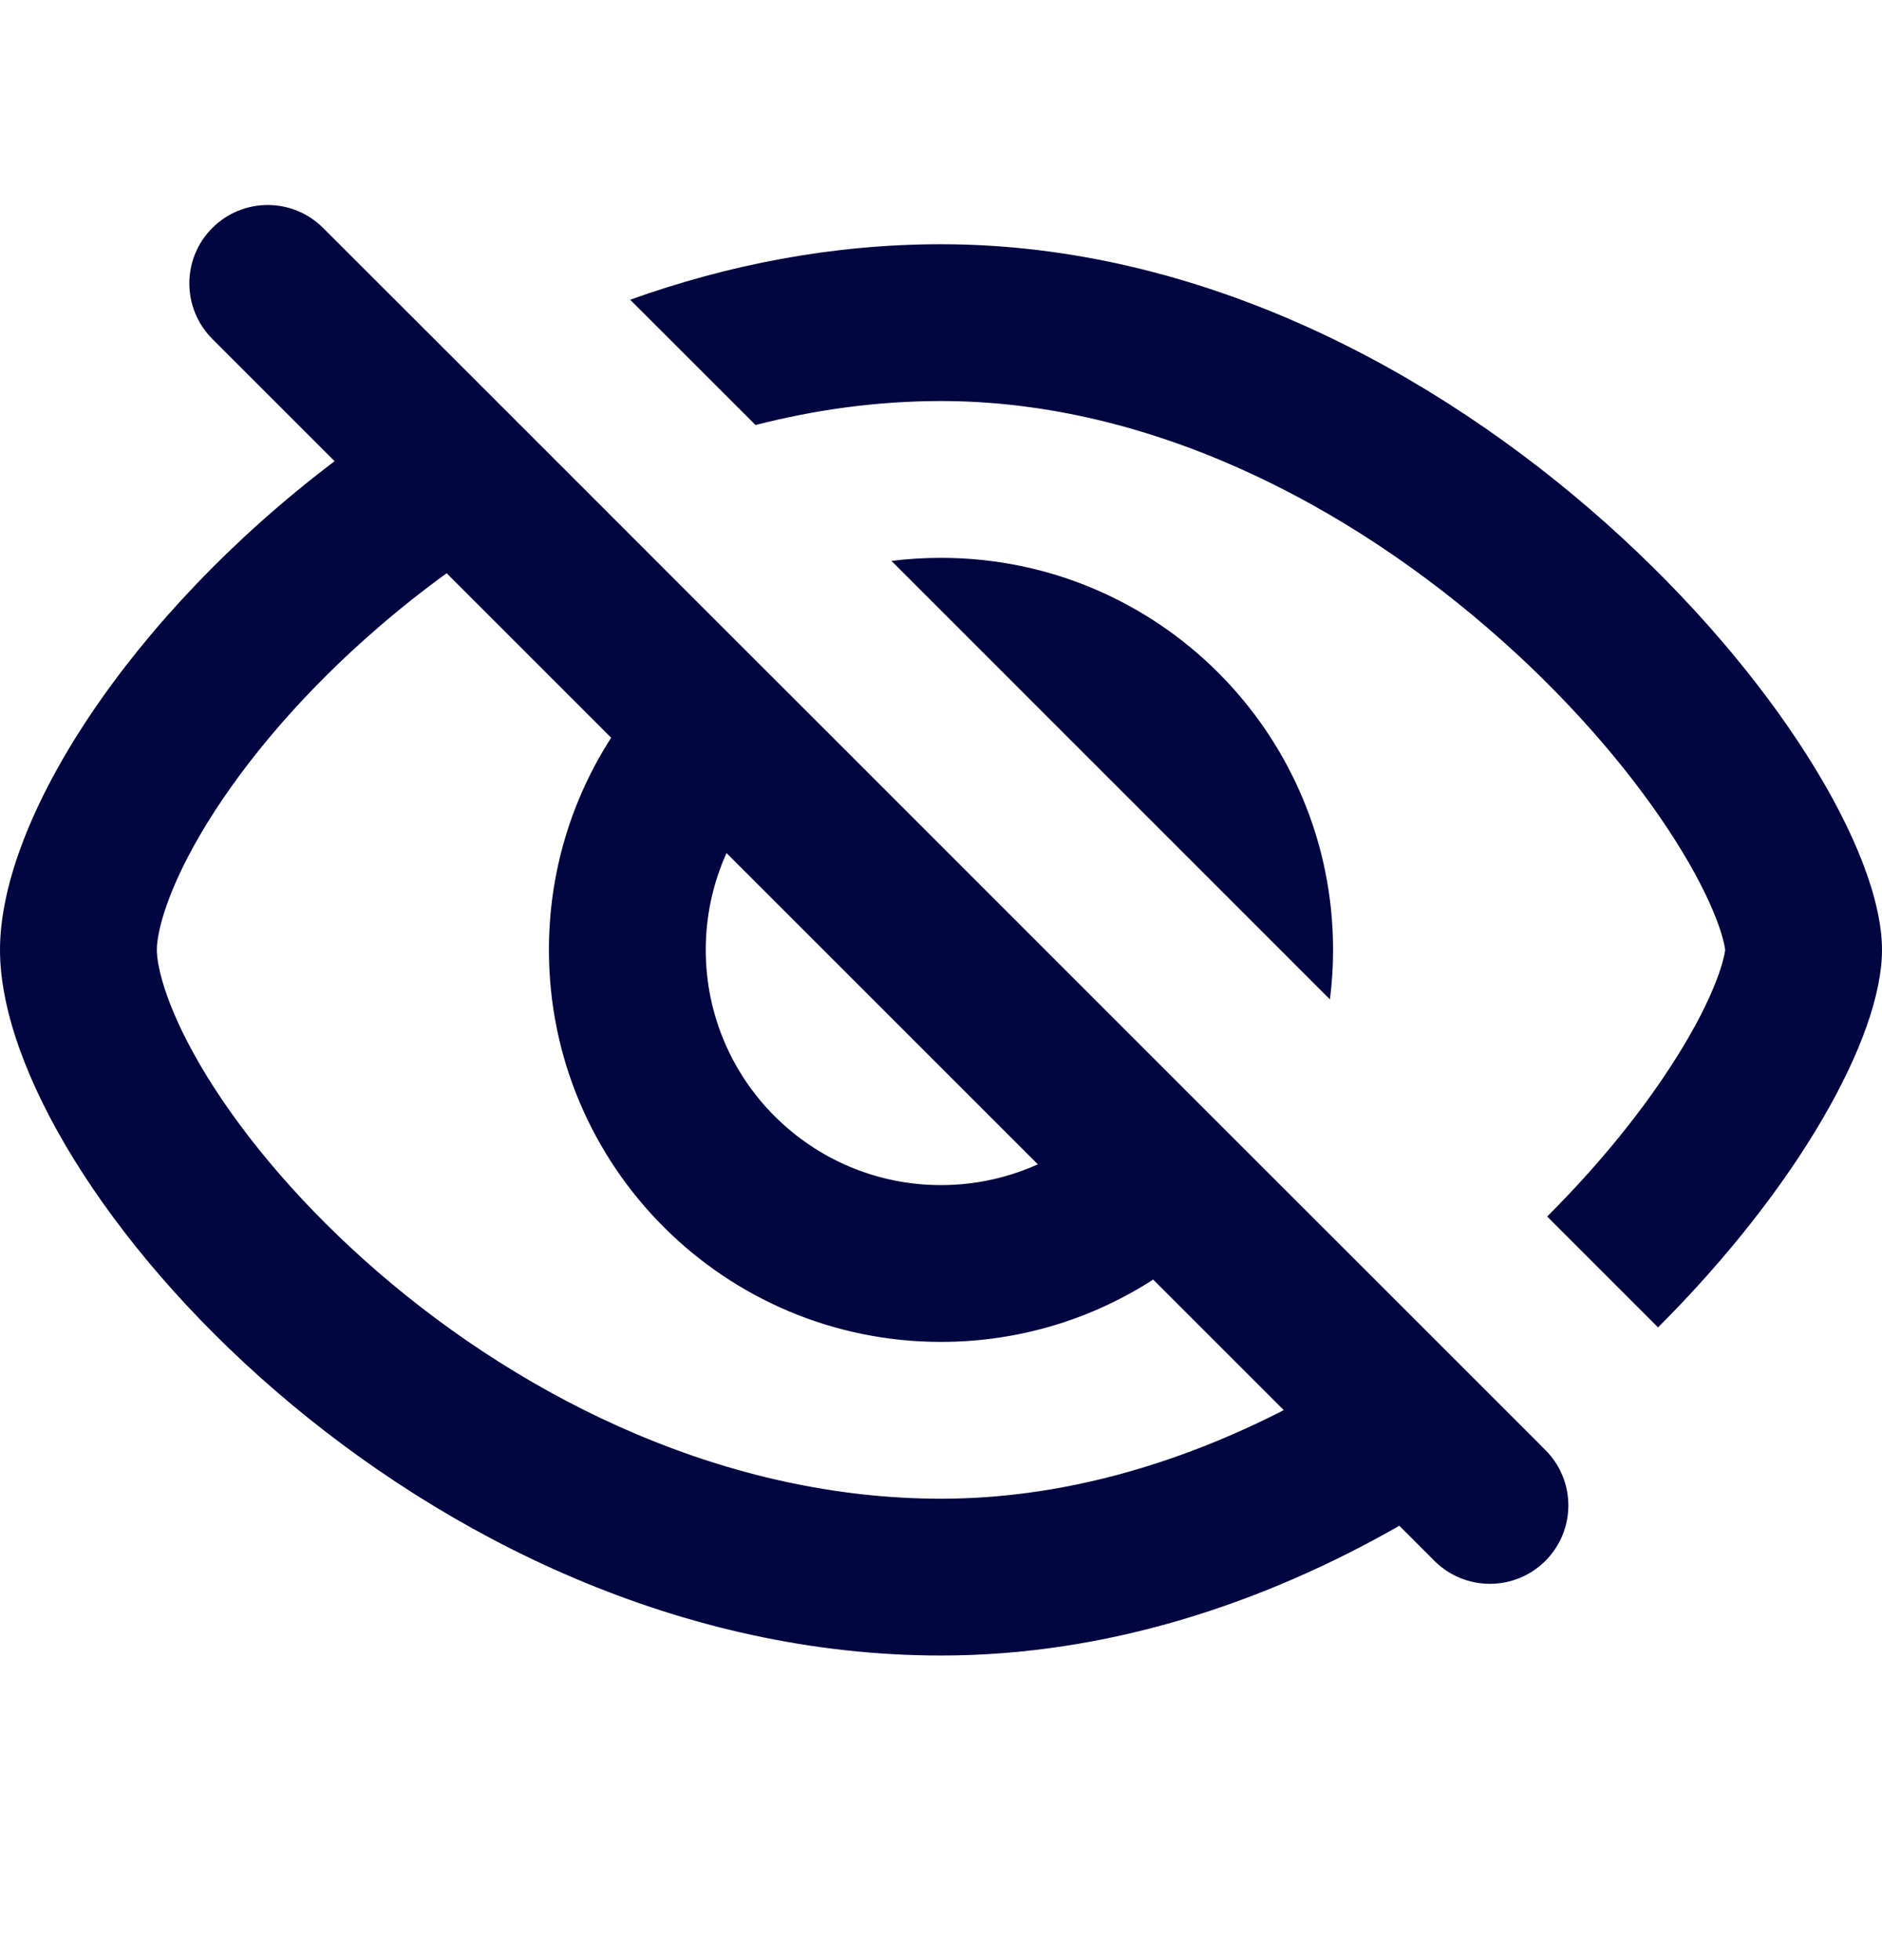 <svg width="24" height="25" viewBox="0 0 24 25" fill="none" xmlns="http://www.w3.org/2000/svg">
<path fill-rule="evenodd" clip-rule="evenodd" d="M5.977 4.763C6.013 4.742 5.94 4.783 5.977 4.763L4.121 2.908C3.731 2.517 3.098 2.517 2.707 2.908C2.317 3.298 2.317 3.931 2.707 4.322L4.267 5.882C1.657 7.857 0 10.448 0 12.115C0 15.115 5.373 21.115 12 21.115C14.122 21.115 16.116 20.448 17.845 19.46L18.293 19.908C18.683 20.298 19.317 20.298 19.707 19.908C20.098 19.517 20.098 18.884 19.707 18.494L19.544 18.33C19.512 18.355 19.576 18.305 19.544 18.33L18.116 16.902C18.148 16.878 18.083 16.926 18.116 16.902L16.137 14.924C16.115 14.958 16.16 14.889 16.137 14.924L14.679 13.466C14.699 13.428 14.662 13.505 14.679 13.466L10.649 9.435C10.61 9.453 10.687 9.416 10.649 9.435L9.191 7.978C9.225 7.954 9.157 8 9.191 7.978L7.456 6.242C7.417 6.261 7.494 6.223 7.456 6.242L5.977 4.763ZM5.696 7.311C5.392 7.532 5.1 7.763 4.822 8.004C3.874 8.822 3.134 9.7 2.645 10.493C2.129 11.33 2 11.893 2 12.115C2 12.336 2.129 12.9 2.645 13.737C3.134 14.529 3.874 15.407 4.822 16.226C6.734 17.877 9.287 19.115 12 19.115C13.526 19.115 15.013 18.681 16.371 17.985L14.706 16.32C13.926 16.823 12.997 17.115 12 17.115C9.239 17.115 7 14.876 7 12.115C7 11.118 7.292 10.189 7.794 9.409L5.696 7.311ZM9 12.115C9 11.675 9.095 11.257 9.265 10.88L13.235 14.85C12.858 15.02 12.44 15.115 12 15.115C10.343 15.115 9 13.772 9 12.115Z" fill="#000640"/>
<path d="M11.368 7.154L16.96 12.747C16.986 12.54 17 12.329 17 12.115C17 9.353 14.761 7.115 12 7.115C11.786 7.115 11.575 7.128 11.368 7.154Z" fill="#000640"/>
<path d="M19.73 15.516C20.418 14.829 20.972 14.132 21.366 13.507C21.616 13.113 21.786 12.772 21.889 12.503C21.982 12.26 21.997 12.136 22 12.116L22 12.115L22 12.114C21.997 12.094 21.982 11.97 21.889 11.726C21.786 11.458 21.616 11.117 21.366 10.722C20.867 9.932 20.113 9.025 19.154 8.17C17.211 6.436 14.665 5.115 12 5.115C11.193 5.115 10.401 5.224 9.635 5.421L8.036 3.823C9.277 3.378 10.611 3.115 12 3.115C18.627 3.115 24 9.615 24 12.115C24 13.233 22.925 15.151 21.144 16.93L19.73 15.516Z" fill="#000640"/>
</svg>
